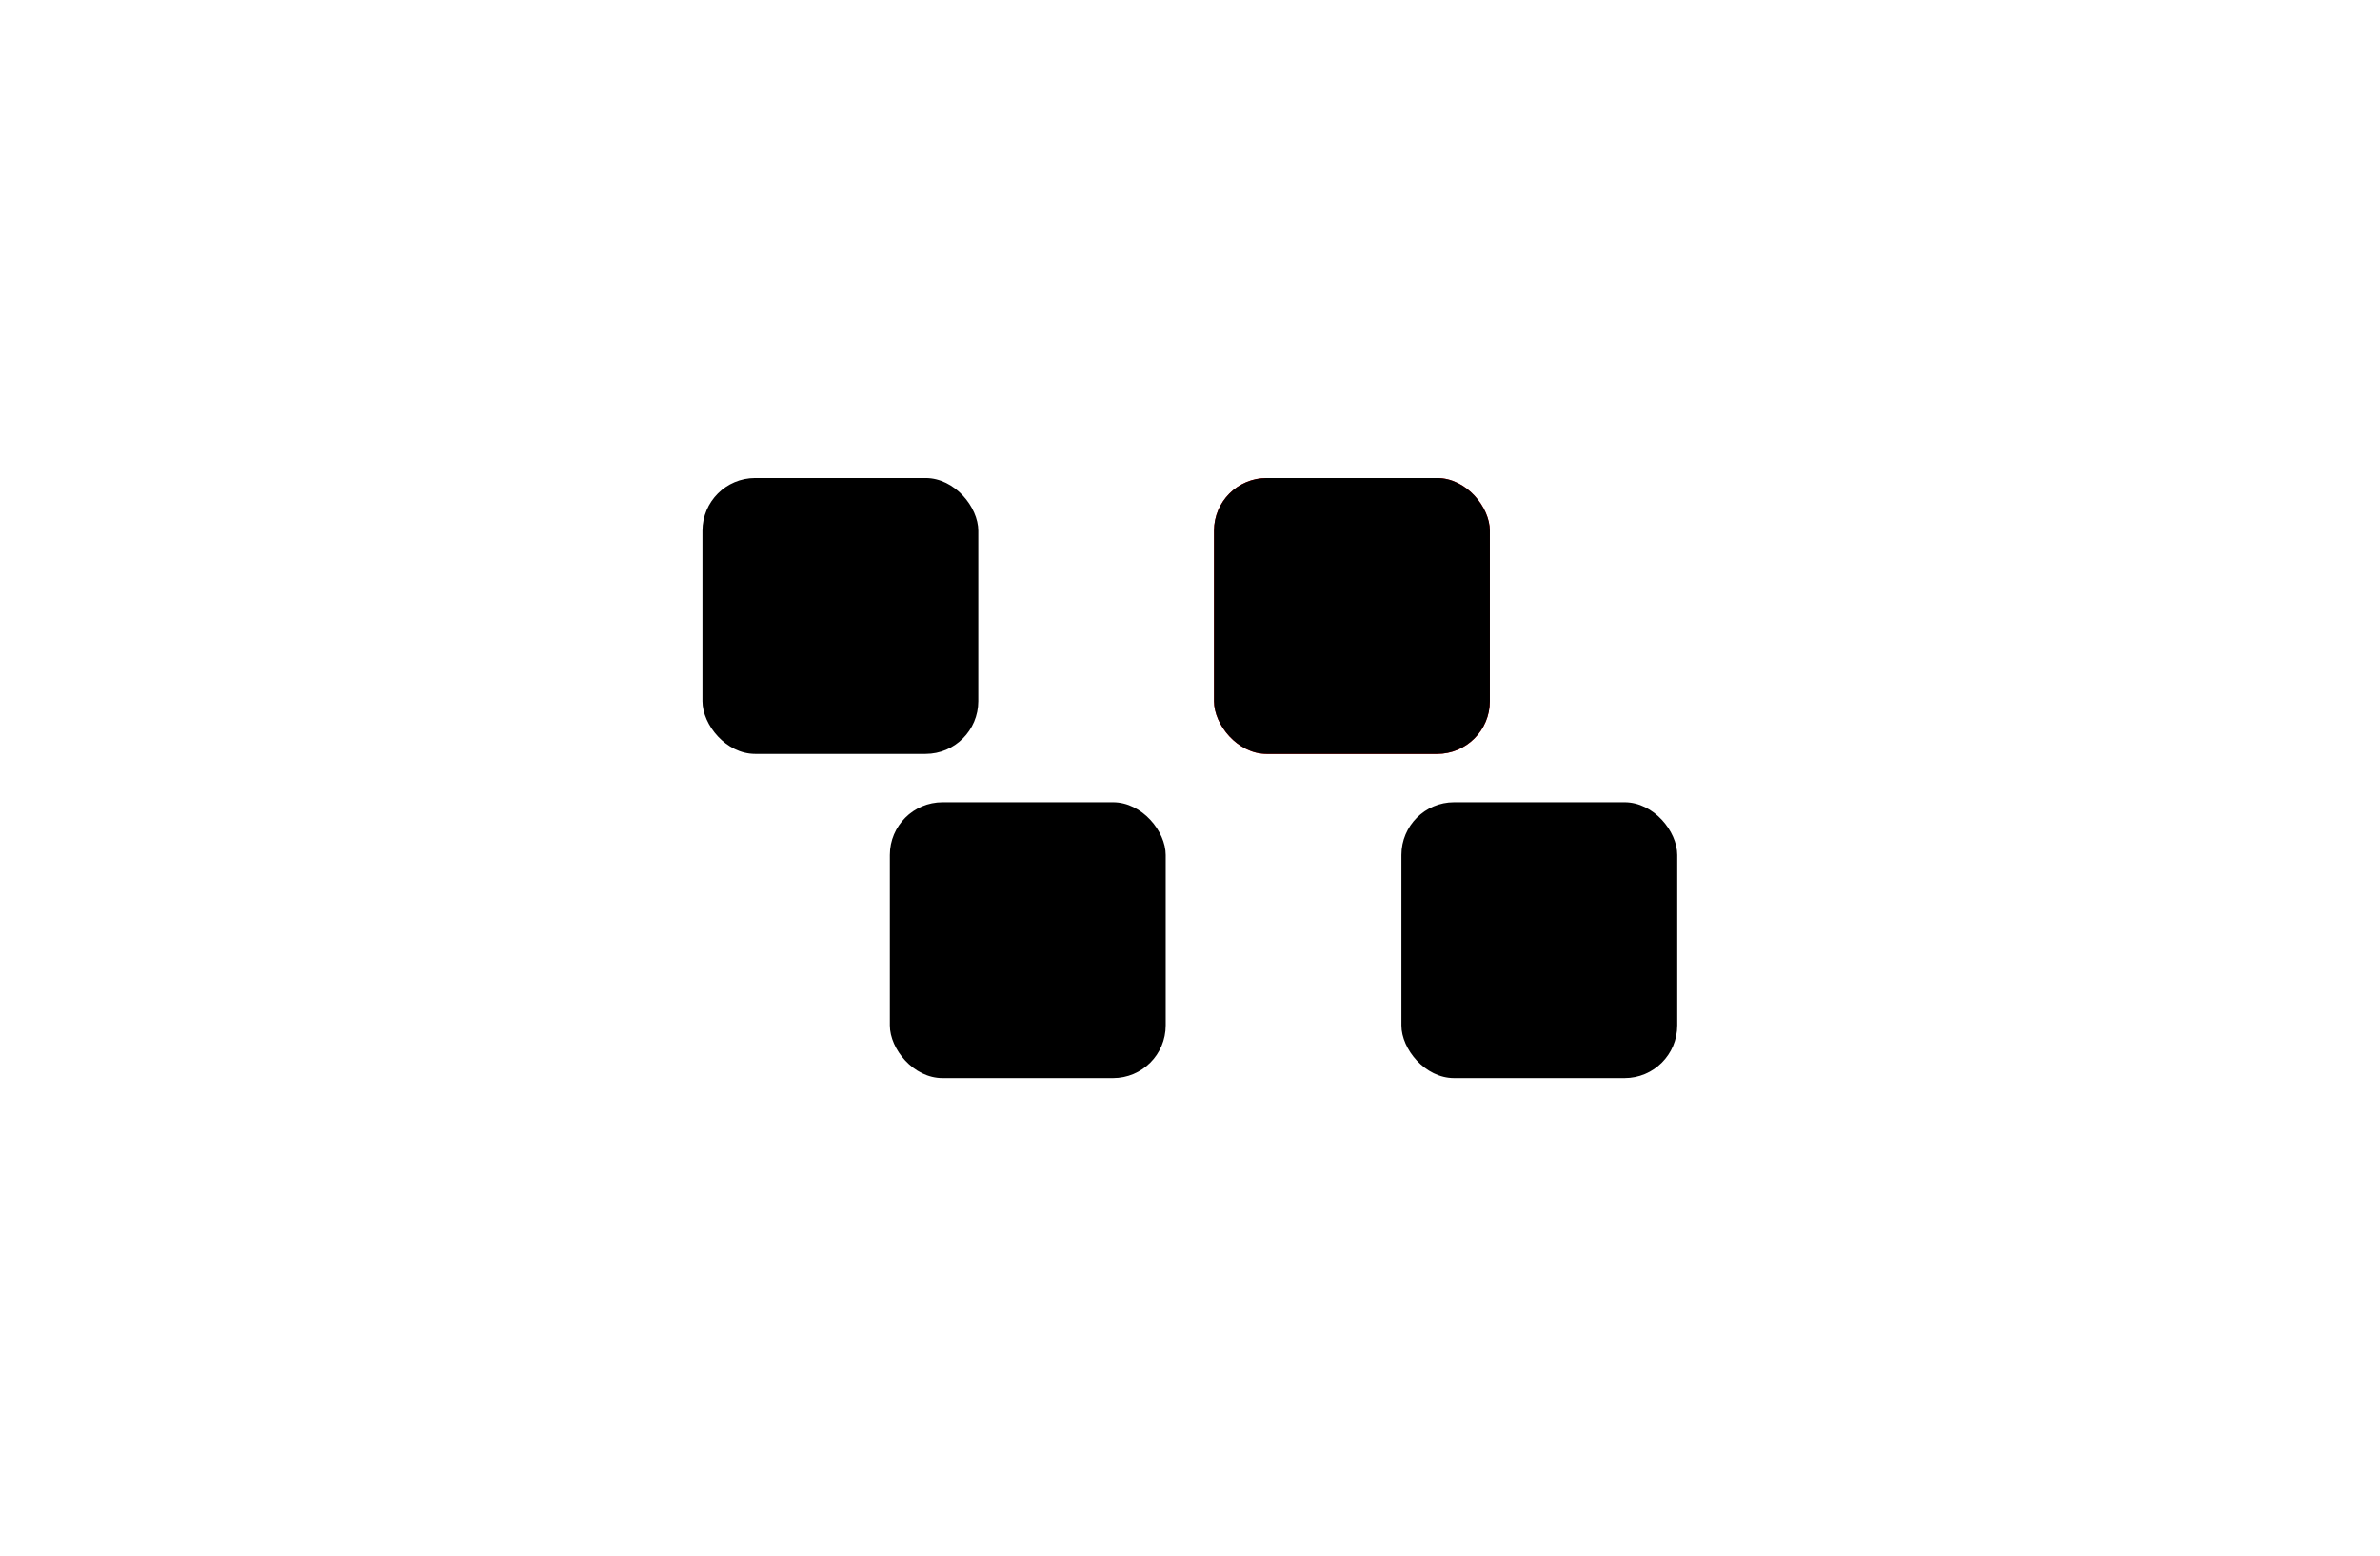 <svg width="8128" height="5313" viewBox="0 0 8128 5313" fill="none" xmlns="http://www.w3.org/2000/svg">
<rect x="4146" y="1632" width="942" height="942" rx="180" fill="#FF0000"/>
<rect x="3039" y="2739" width="942" height="942" rx="180" fill="black"/>
<rect x="2399" y="1632" width="942" height="942" rx="180" fill="black"/>
<rect x="4786" y="2739" width="942" height="942" rx="180" fill="black"/>
<rect x="4146" y="1632" width="942" height="942" rx="180" fill="black"/>
</svg>
